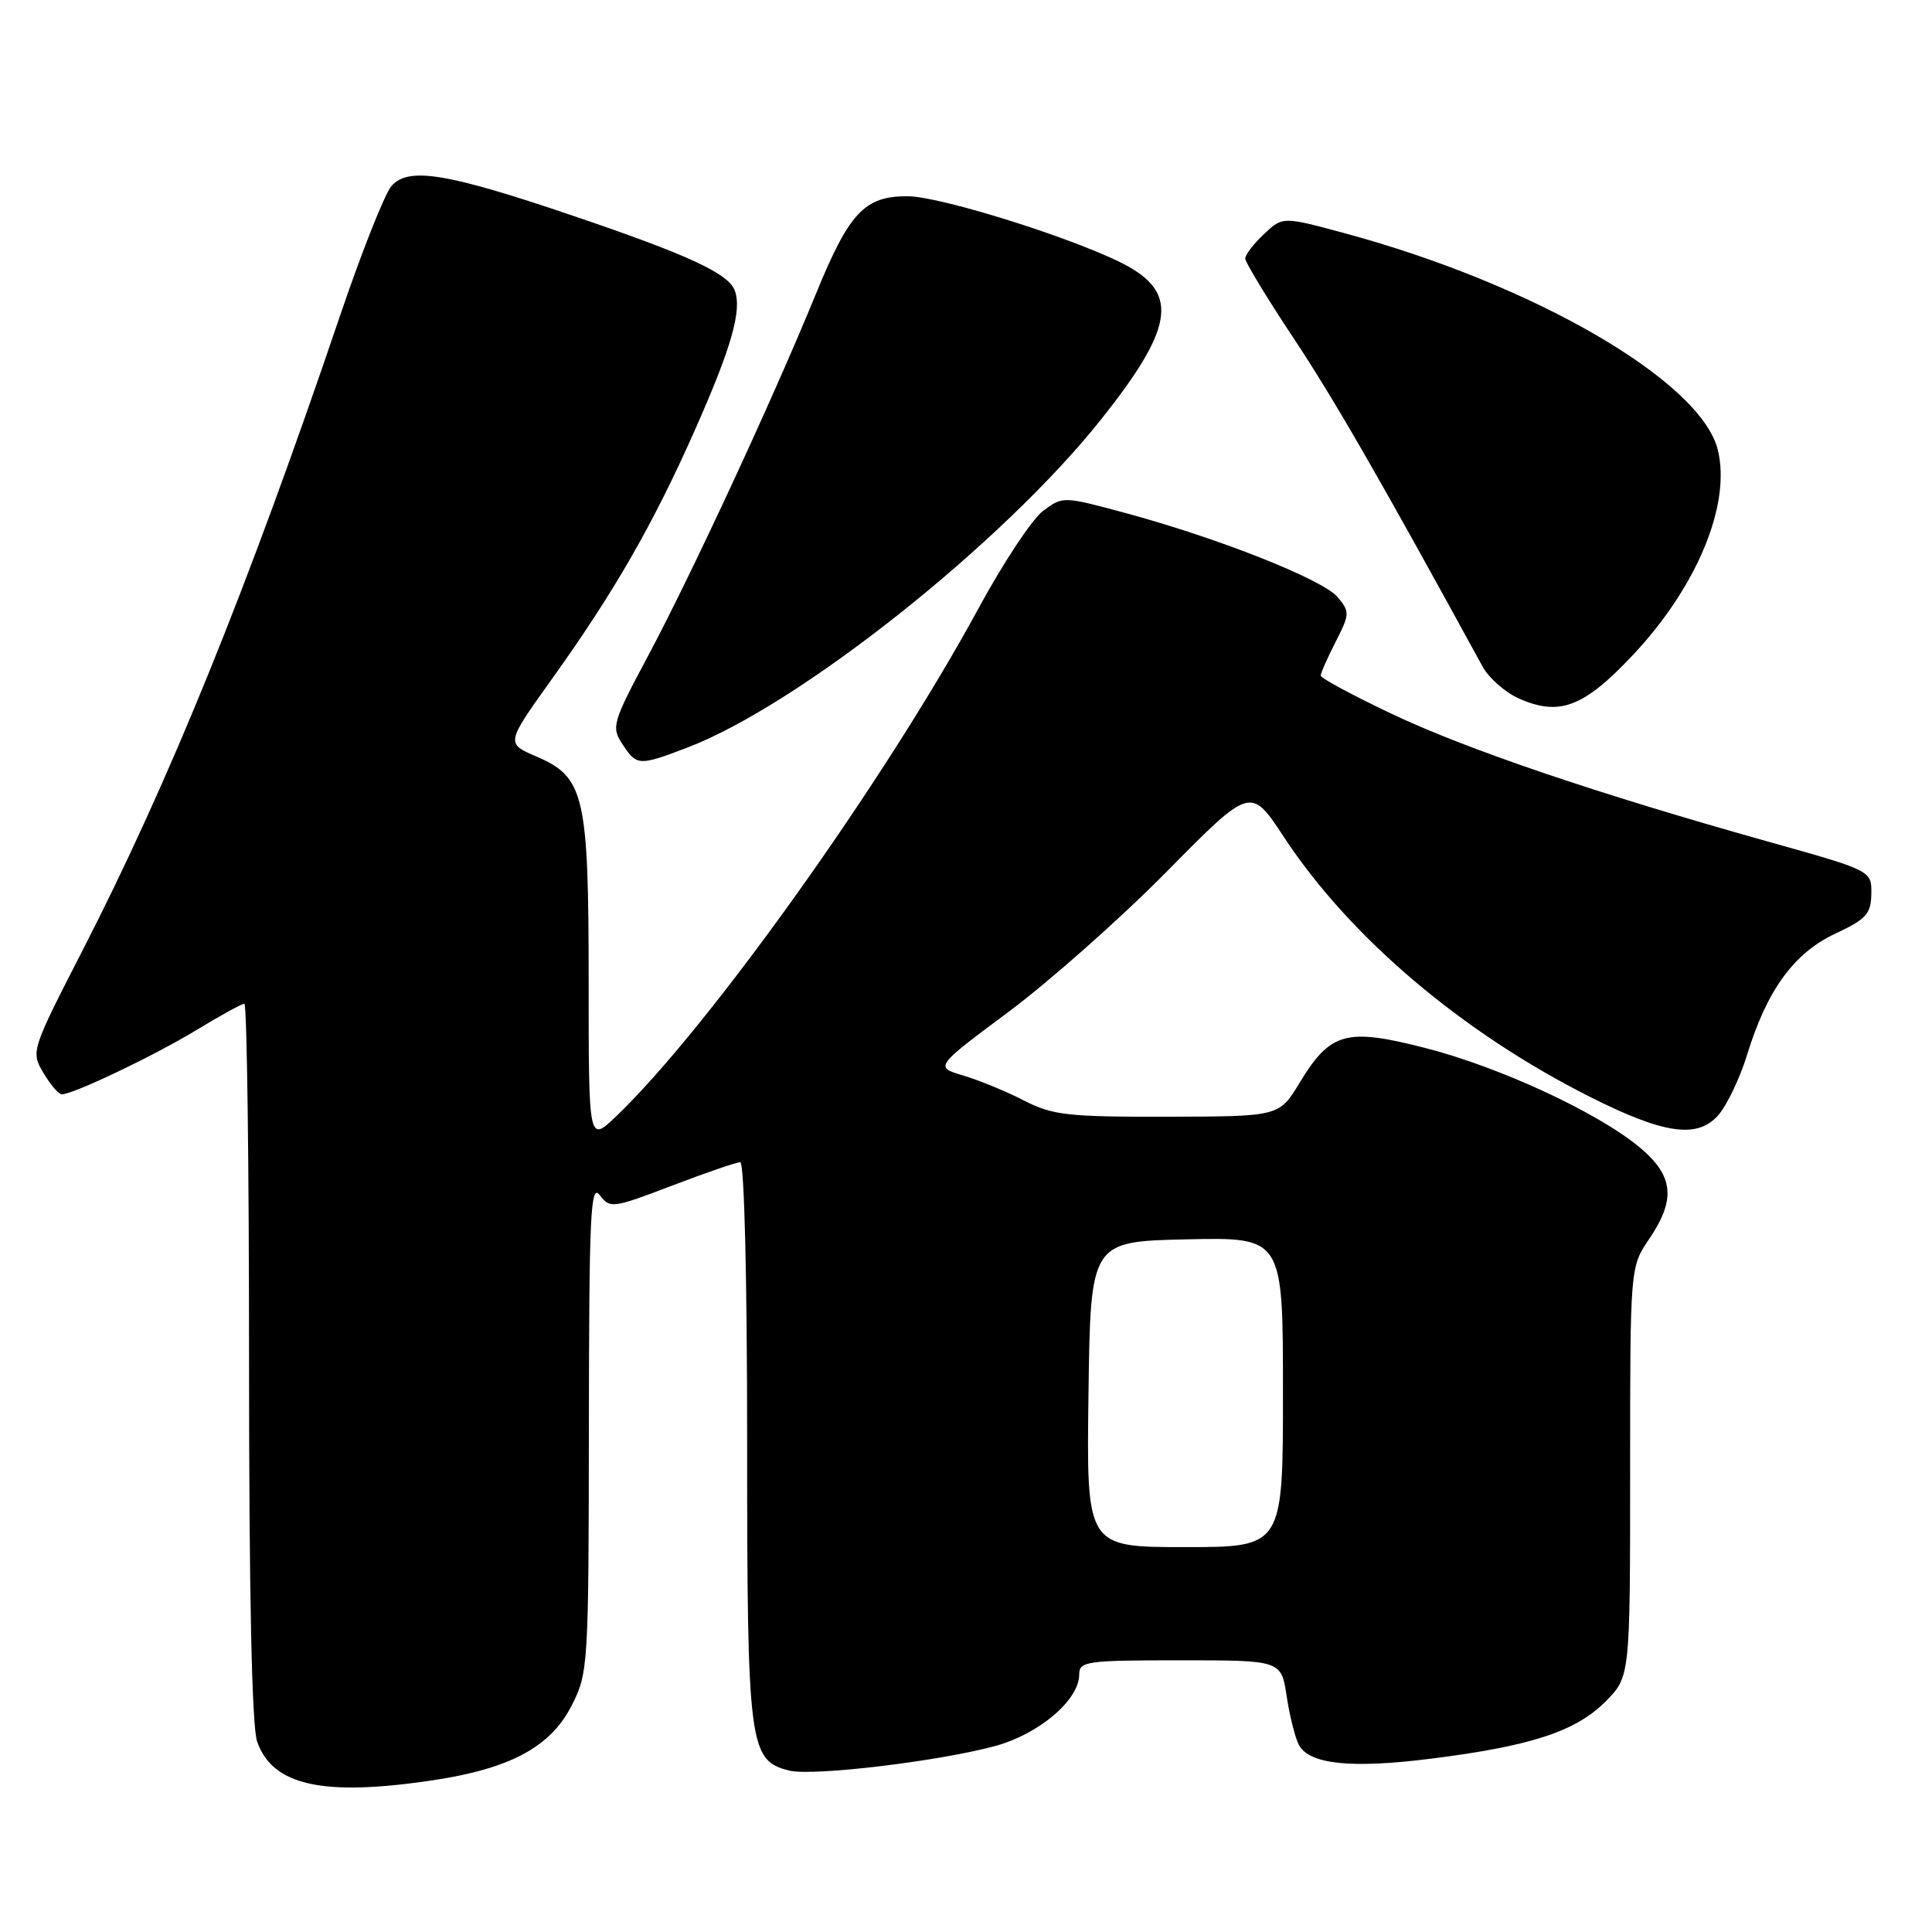 <?xml version="1.0" encoding="UTF-8" standalone="no"?>
<!DOCTYPE svg PUBLIC "-//W3C//DTD SVG 1.1//EN" "http://www.w3.org/Graphics/SVG/1.1/DTD/svg11.dtd" >
<svg xmlns="http://www.w3.org/2000/svg" xmlns:xlink="http://www.w3.org/1999/xlink" version="1.1" viewBox="0 0 256 256">
 <g >
 <path fill="currentColor"
d=" M 57.27 235.91 C 67.58 234.37 72.95 231.50 75.75 225.99 C 77.94 221.69 78.00 220.77 78.03 189.04 C 78.06 160.83 78.25 156.75 79.47 158.36 C 80.83 160.15 81.17 160.11 89.03 157.11 C 93.51 155.40 97.58 154.00 98.09 154.00 C 98.62 154.00 99.00 169.32 99.00 191.05 C 99.00 231.39 99.24 233.27 104.57 234.61 C 107.68 235.39 124.53 233.37 131.92 231.34 C 137.72 229.74 143.00 225.24 143.00 221.89 C 143.00 220.13 143.92 220.00 156.39 220.00 C 169.77 220.00 169.77 220.00 170.49 224.75 C 170.88 227.36 171.61 230.27 172.11 231.21 C 173.49 233.79 179.05 234.37 189.65 233.03 C 202.83 231.37 208.77 229.43 212.70 225.50 C 216.00 222.20 216.00 222.20 216.00 195.05 C 216.00 167.89 216.00 167.89 218.50 164.21 C 222.10 158.92 221.78 155.79 217.25 152.02 C 211.70 147.40 198.68 141.37 188.81 138.85 C 178.37 136.18 176.28 136.76 172.21 143.46 C 169.50 147.94 169.50 147.94 154.71 147.97 C 141.47 148.00 139.48 147.77 135.71 145.84 C 133.39 144.64 129.77 143.15 127.66 142.52 C 123.83 141.38 123.83 141.38 133.66 134.06 C 139.07 130.03 148.50 121.67 154.61 115.48 C 165.72 104.22 165.72 104.22 170.09 110.86 C 178.84 124.18 193.67 136.77 210.68 145.34 C 220.43 150.25 224.84 150.90 227.62 147.84 C 228.78 146.55 230.54 142.90 231.51 139.73 C 234.15 131.16 237.71 126.28 243.21 123.70 C 247.30 121.79 247.92 121.09 247.96 118.43 C 248.00 115.36 248.00 115.36 234.25 111.51 C 211.53 105.13 194.41 99.32 184.43 94.60 C 179.25 92.14 175.00 89.86 175.00 89.52 C 175.00 89.19 175.89 87.18 176.98 85.04 C 178.86 81.36 178.87 81.06 177.23 79.11 C 175.27 76.78 161.36 71.27 149.06 67.96 C 140.88 65.75 140.82 65.75 138.22 67.69 C 136.78 68.76 132.94 74.56 129.68 80.57 C 117.32 103.36 93.83 136.28 81.61 147.95 C 78.00 151.39 78.00 151.39 78.00 130.16 C 78.00 105.34 77.45 102.97 71.05 100.23 C 67.03 98.50 67.03 98.50 73.11 90.00 C 81.38 78.46 86.54 69.47 92.07 57.00 C 96.94 46.02 98.35 41.07 97.35 38.47 C 96.49 36.22 91.14 33.75 75.93 28.59 C 59.19 22.91 54.12 22.08 51.87 24.65 C 50.98 25.67 47.89 33.47 45.00 42.00 C 32.79 78.00 22.43 103.54 10.95 125.91 C 4.12 139.23 4.09 139.34 5.75 142.16 C 6.68 143.72 7.77 145.00 8.19 145.00 C 9.72 145.00 20.38 139.91 25.99 136.51 C 29.16 134.58 32.04 133.00 32.38 133.00 C 32.72 133.00 33.00 154.31 33.00 180.35 C 33.00 211.27 33.37 228.76 34.07 230.76 C 36.10 236.59 42.74 238.07 57.27 235.91 Z  M 91.02 99.08 C 105.79 93.47 132.87 71.99 145.96 55.50 C 155.37 43.65 156.18 39.05 149.50 35.31 C 143.51 31.96 124.75 26.00 120.21 26.00 C 114.54 26.00 112.51 28.17 108.09 39.00 C 102.47 52.74 91.67 76.03 85.90 86.86 C 81.14 95.78 80.98 96.33 82.48 98.61 C 84.37 101.49 84.64 101.51 91.02 99.08 Z  M 216.39 86.77 C 224.90 77.72 229.41 66.77 227.61 59.58 C 225.33 50.49 203.30 37.70 178.24 30.92 C 169.97 28.68 169.97 28.68 167.49 31.01 C 166.12 32.30 165.00 33.76 165.00 34.26 C 165.00 34.75 167.89 39.51 171.42 44.83 C 176.76 52.87 182.93 63.59 196.43 88.29 C 197.26 89.82 199.42 91.73 201.23 92.54 C 206.63 94.95 209.86 93.72 216.39 86.77 Z  M 144.23 184.75 C 144.50 164.50 144.50 164.50 157.25 164.22 C 170.00 163.94 170.00 163.94 170.00 184.47 C 170.00 205.00 170.00 205.00 156.98 205.00 C 143.96 205.00 143.96 205.00 144.23 184.75 Z "/>
</g>
</svg>
